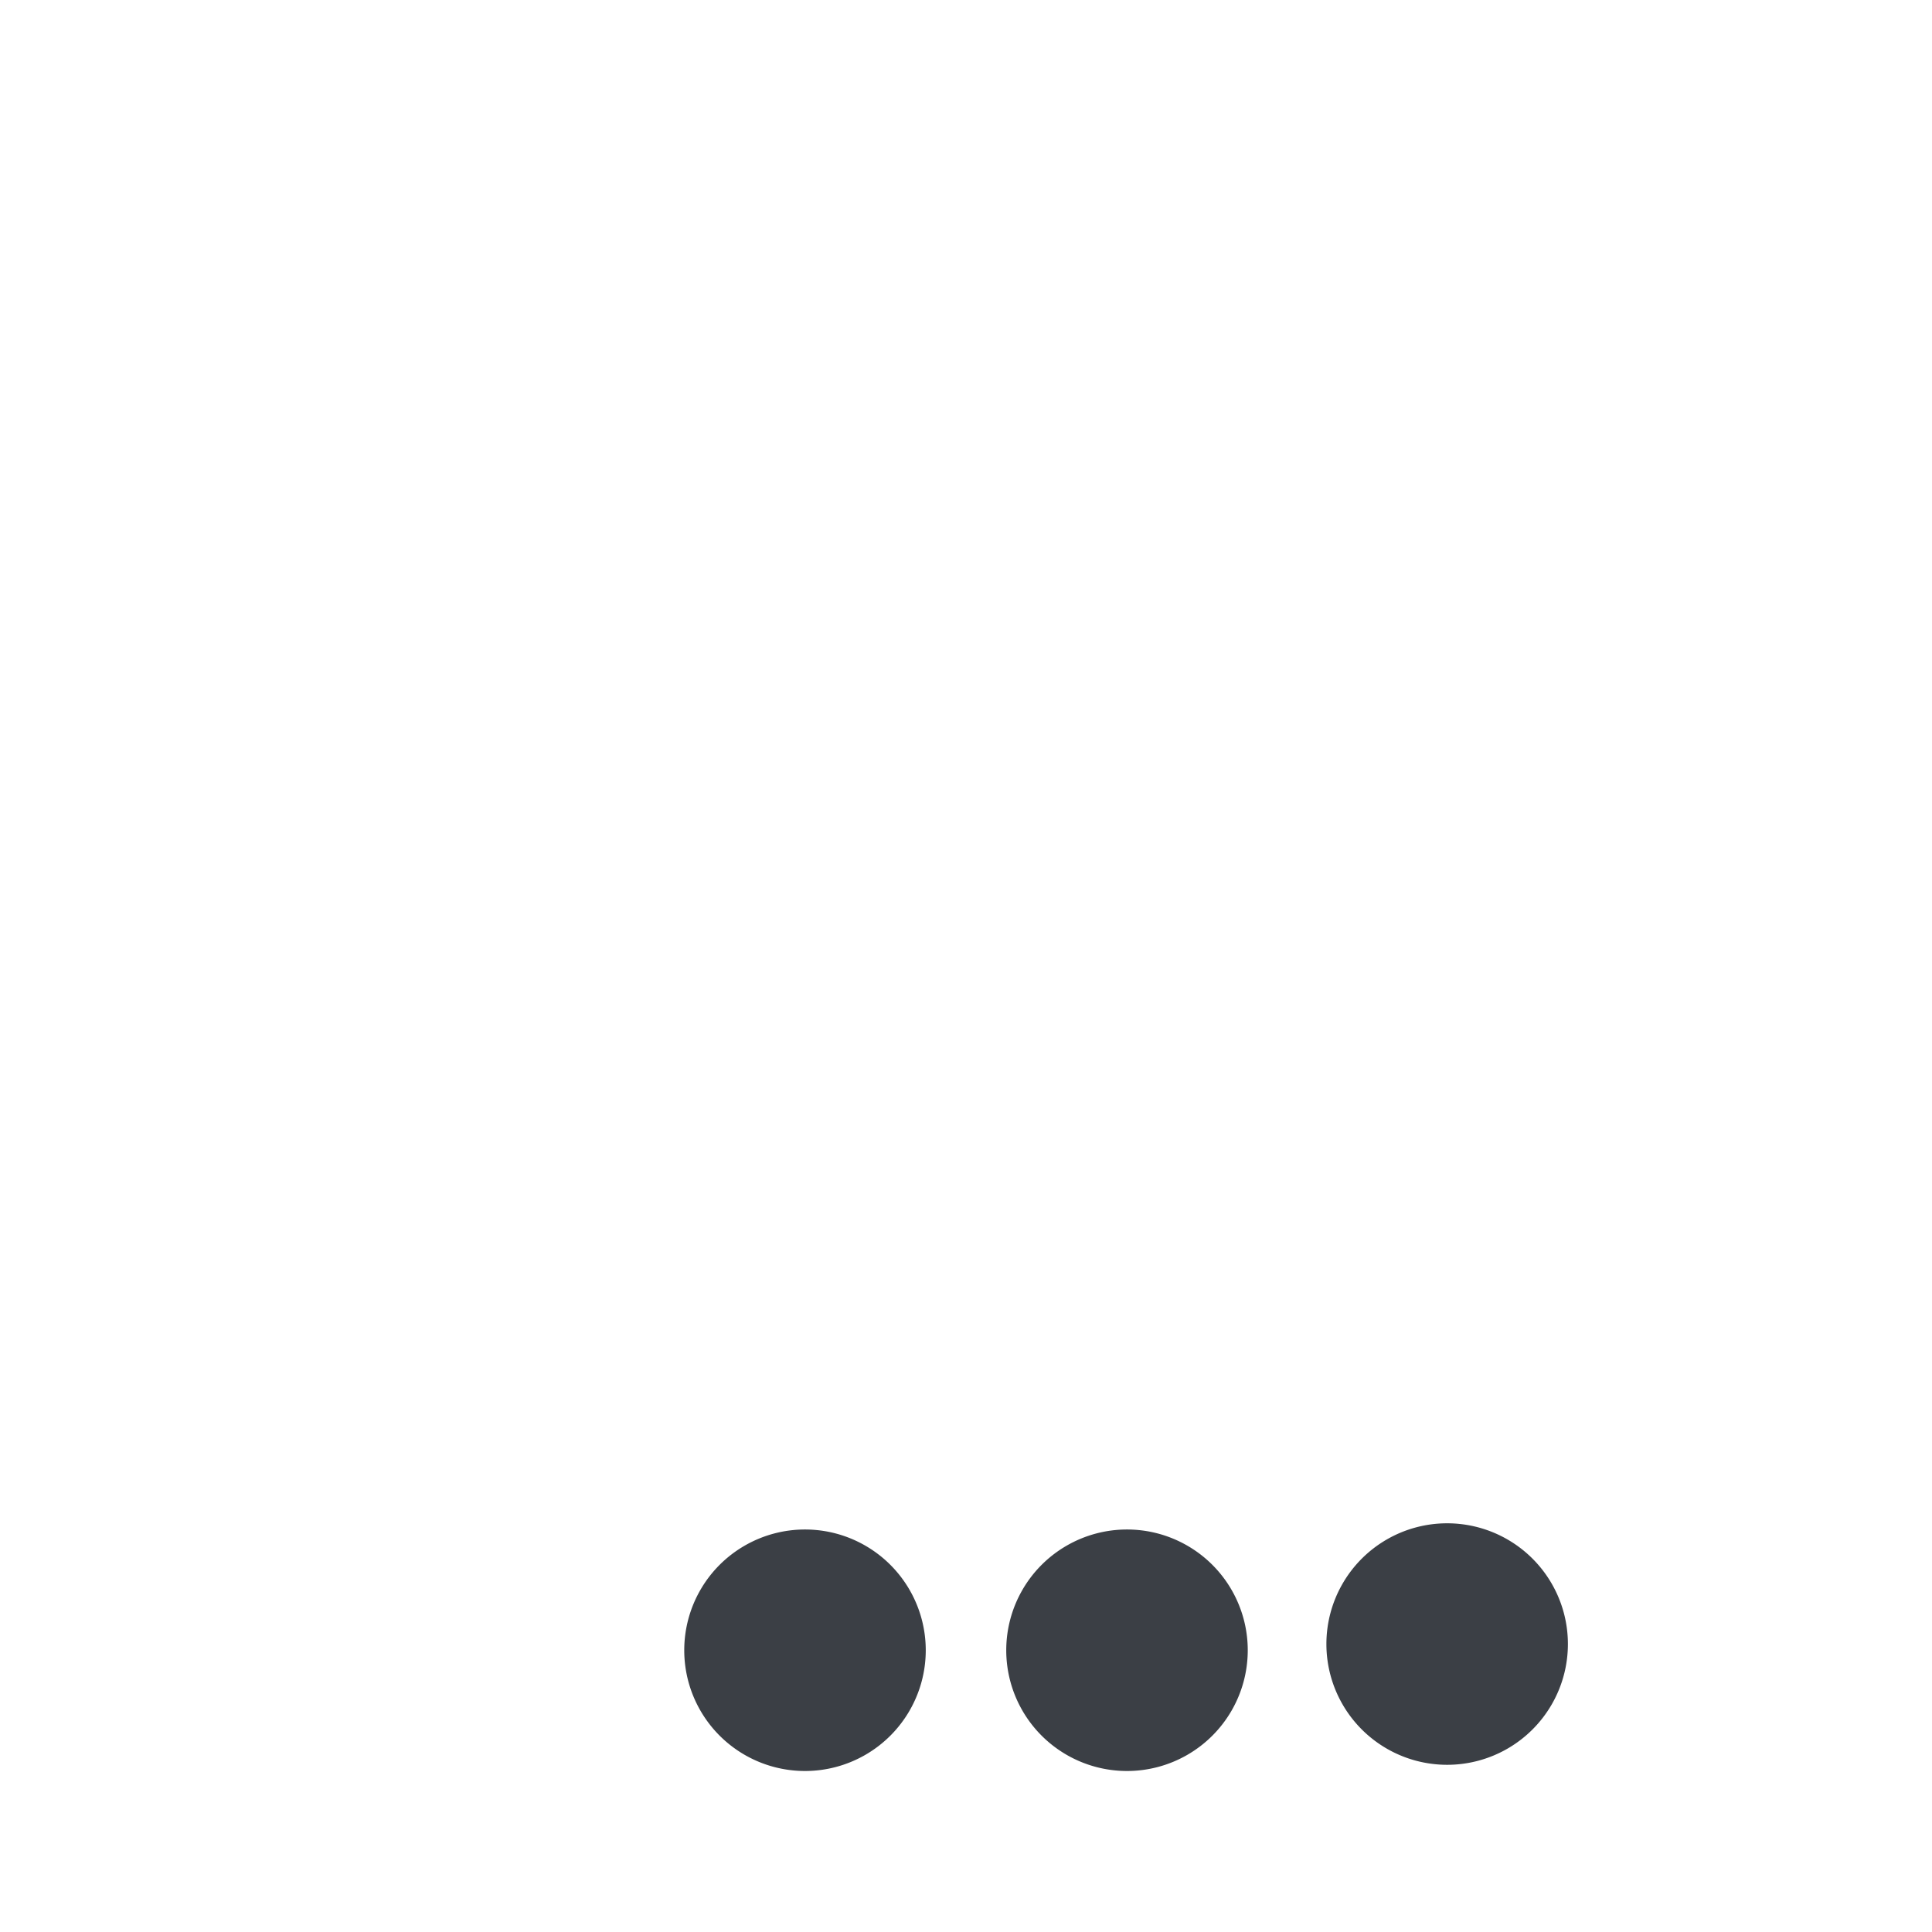 <?xml version="1.0" encoding="UTF-8" standalone="no"?>
<svg
   xmlns:dc="http://purl.org/dc/elements/1.1/"
   xmlns:cc="http://creativecommons.org/ns#"
   xmlns:rdf="http://www.w3.org/1999/02/22-rdf-syntax-ns#"
   xmlns:svg="http://www.w3.org/2000/svg"
   xmlns="http://www.w3.org/2000/svg"
   xmlns:sodipodi="http://sodipodi.sourceforge.net/DTD/sodipodi-0.dtd"
   xmlns:inkscape="http://www.inkscape.org/namespaces/inkscape"
   height="24"
   version="1.1"
   width="24"
   id="svg2"
   inkscape:version="0.91 r13725"
   sodipodi:docname="note-dot3.svg">
  <defs
     id="defs12" />
  <sodipodi:namedview
     pagecolor="#ffffff"
     bordercolor="#666666"
     borderopacity="1"
     objecttolerance="10"
     gridtolerance="10"
     guidetolerance="10"
     inkscape:pageopacity="0"
     inkscape:pageshadow="2"
     inkscape:window-width="1423"
     inkscape:window-height="833"
     id="namedview10"
     showgrid="false"
     inkscape:zoom="55.625733"
     inkscape:cx="13.871799"
     inkscape:cy="5.2041456"
     inkscape:window-x="897"
     inkscape:window-y="291"
     inkscape:window-maximized="0"
     inkscape:current-layer="svg2" />
  <g
     id="g4159">
    <path
       d="m 11.5,20.5 a 1.5,1.5 0 1 1 -3,0 1.5,1.5 0 1 1 3,0 z"
       style="fill:#3b3f45;stroke-width:0.648"
       id="path6"
       inkscape:connector-curvature="0" />
    <path
       d="m 15.5,20.5 a 1.5,1.5 0 1 1 -3,0 1.5,1.5 0 1 1 3,0 z"
       style="fill:#3b3f45;stroke-width:0.648"
       id="path8"
       inkscape:connector-curvature="0" />
    <path
       d="m 19.477,20.423 a 1.5,1.5 0 1 1 -3,0 1.5,1.5 0 1 1 3,0 z"
       style="fill:#3b3f45;stroke-width:0.648"
       id="path8-8"
       inkscape:connector-curvature="0" />
  </g>
</svg>
